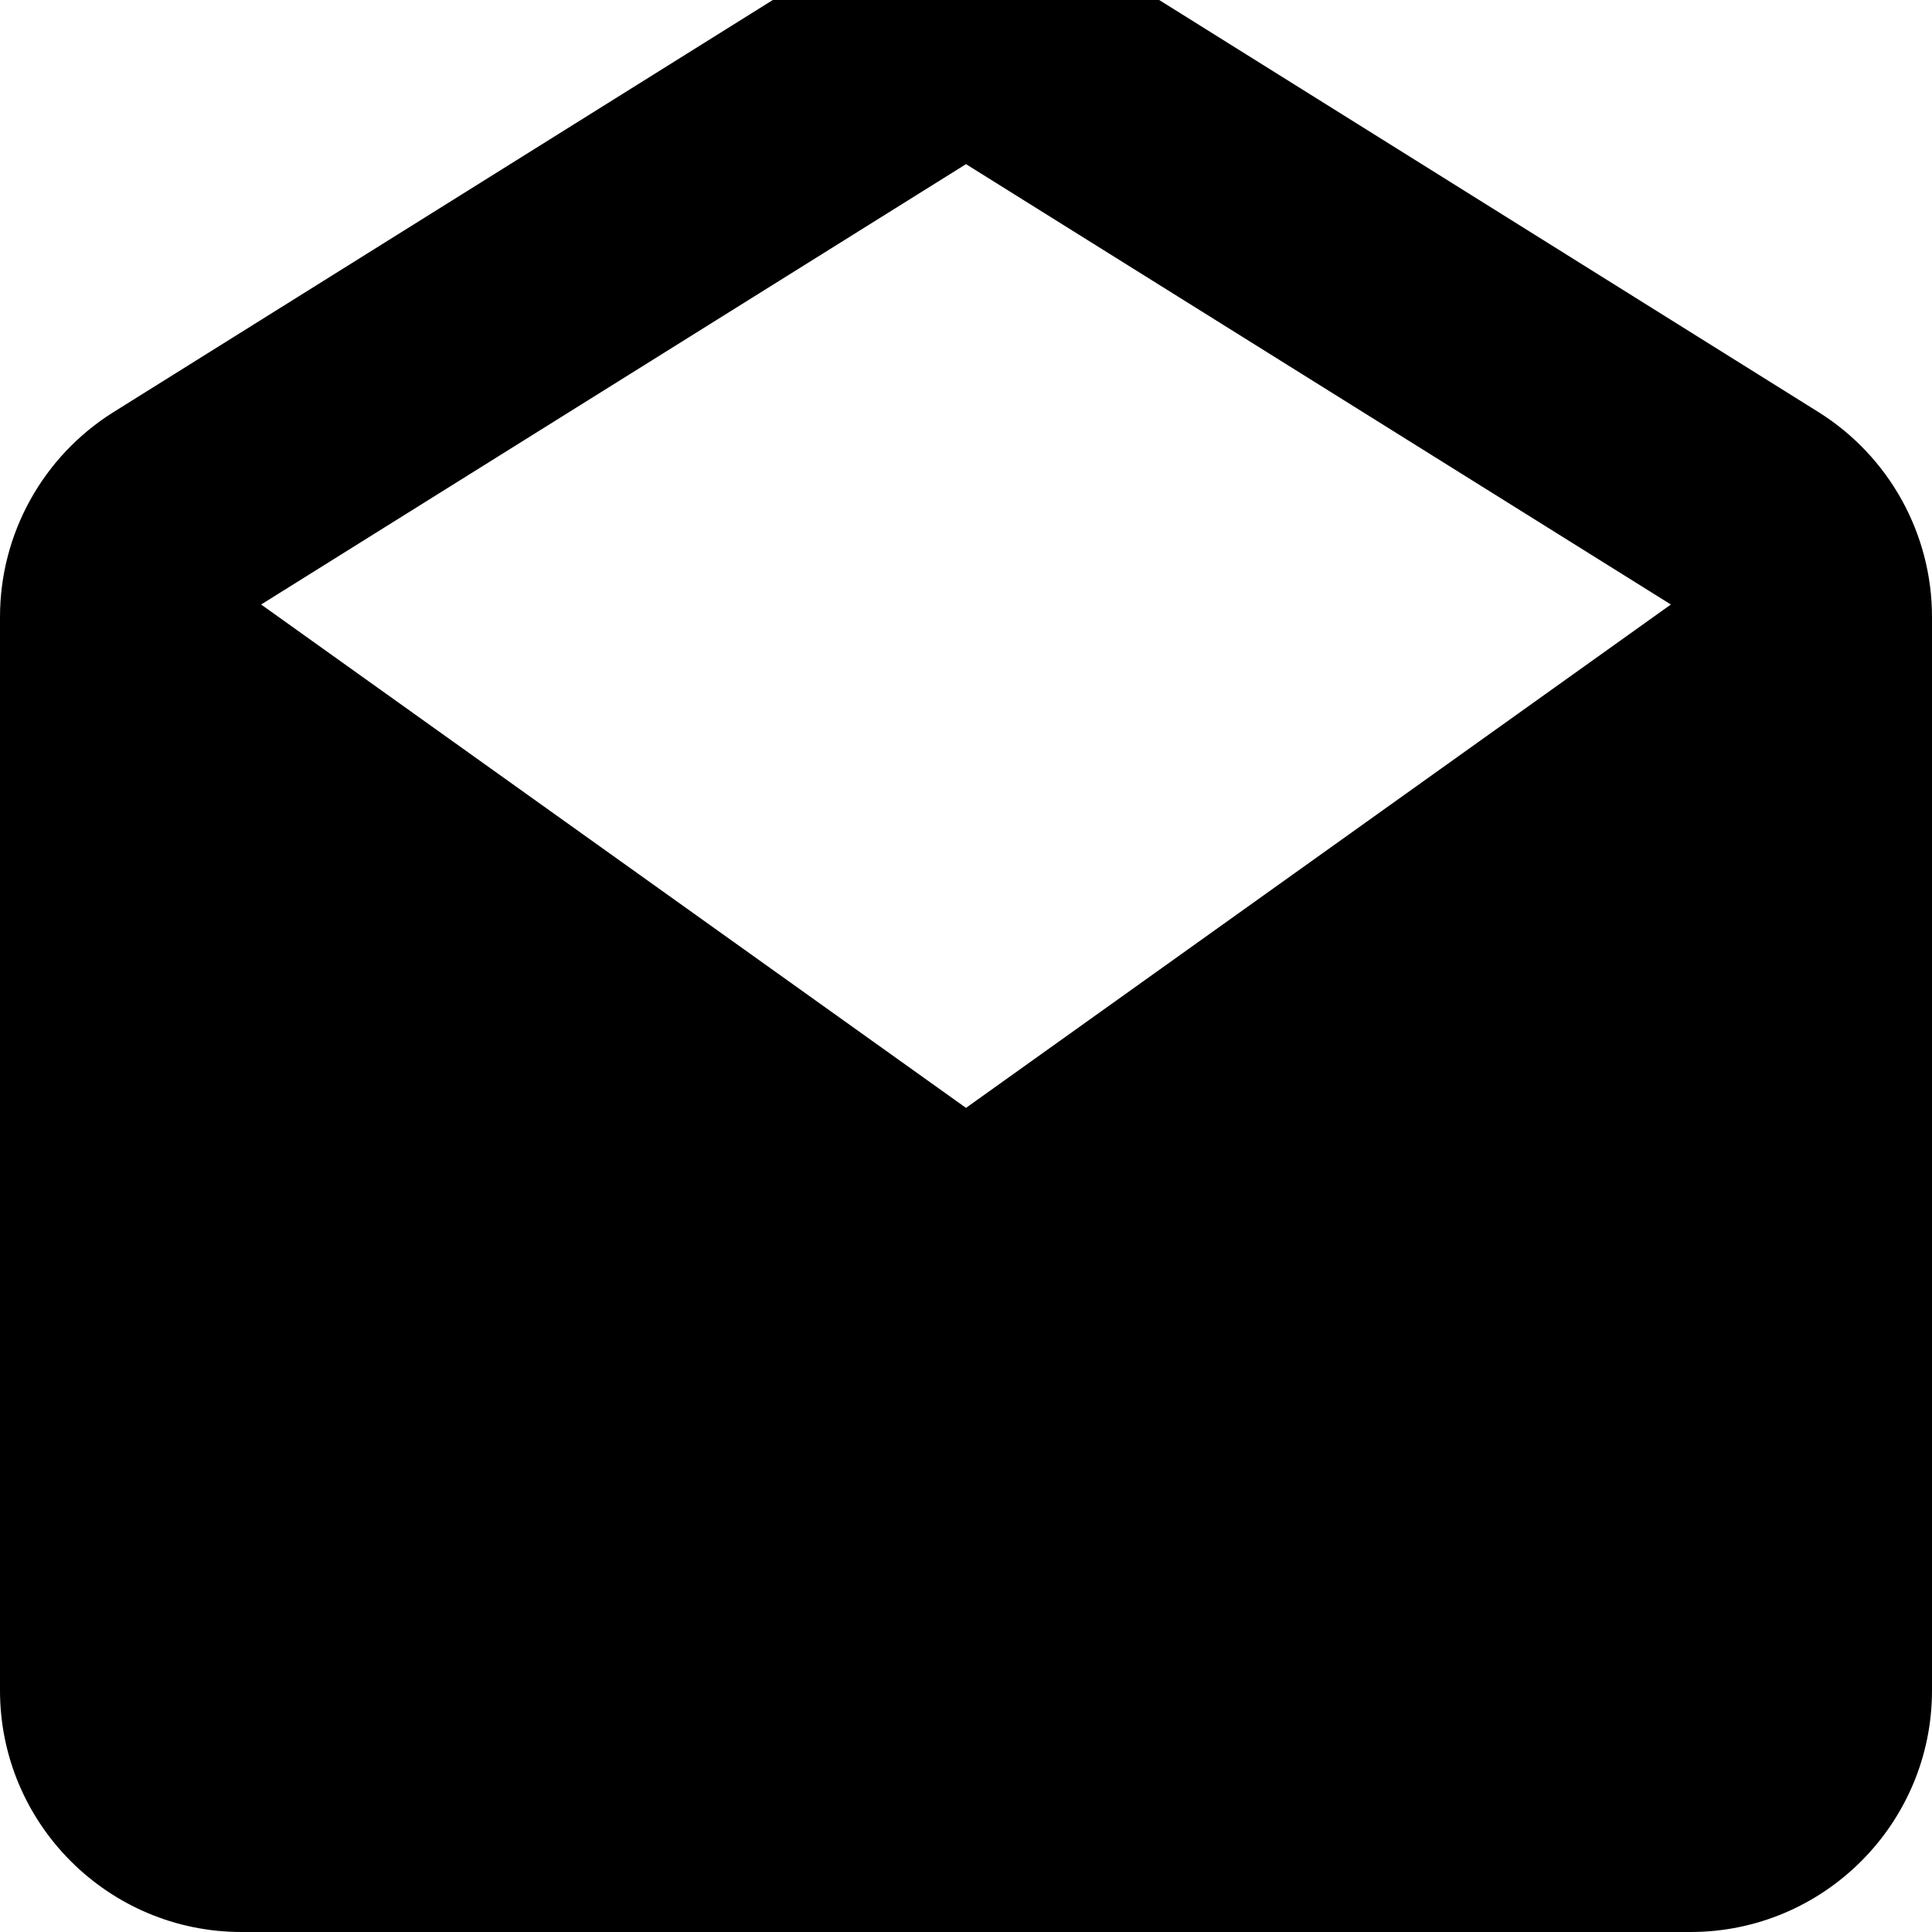 <svg xmlns="http://www.w3.org/2000/svg" viewBox="0 0 512 512"><!--! Font Awesome Pro 7.1.0 by @fontawesome - https://fontawesome.com License - https://fontawesome.com/license (Commercial License) Copyright 2025 Fonticons, Inc. --><path fill="currentColor" d="M256 43.5L442.8 160.2 256 293.6 69.2 160.2 256 43.5zM256-32L30.1 109.2C11.4 120.9 0 141.4 0 163.5L0 448c0 35.3 28.7 64 64 64l384 0c35.3 0 64-28.7 64-64l0-284.5c0-22.1-11.4-42.6-30.1-54.3L256-32z"/></svg>